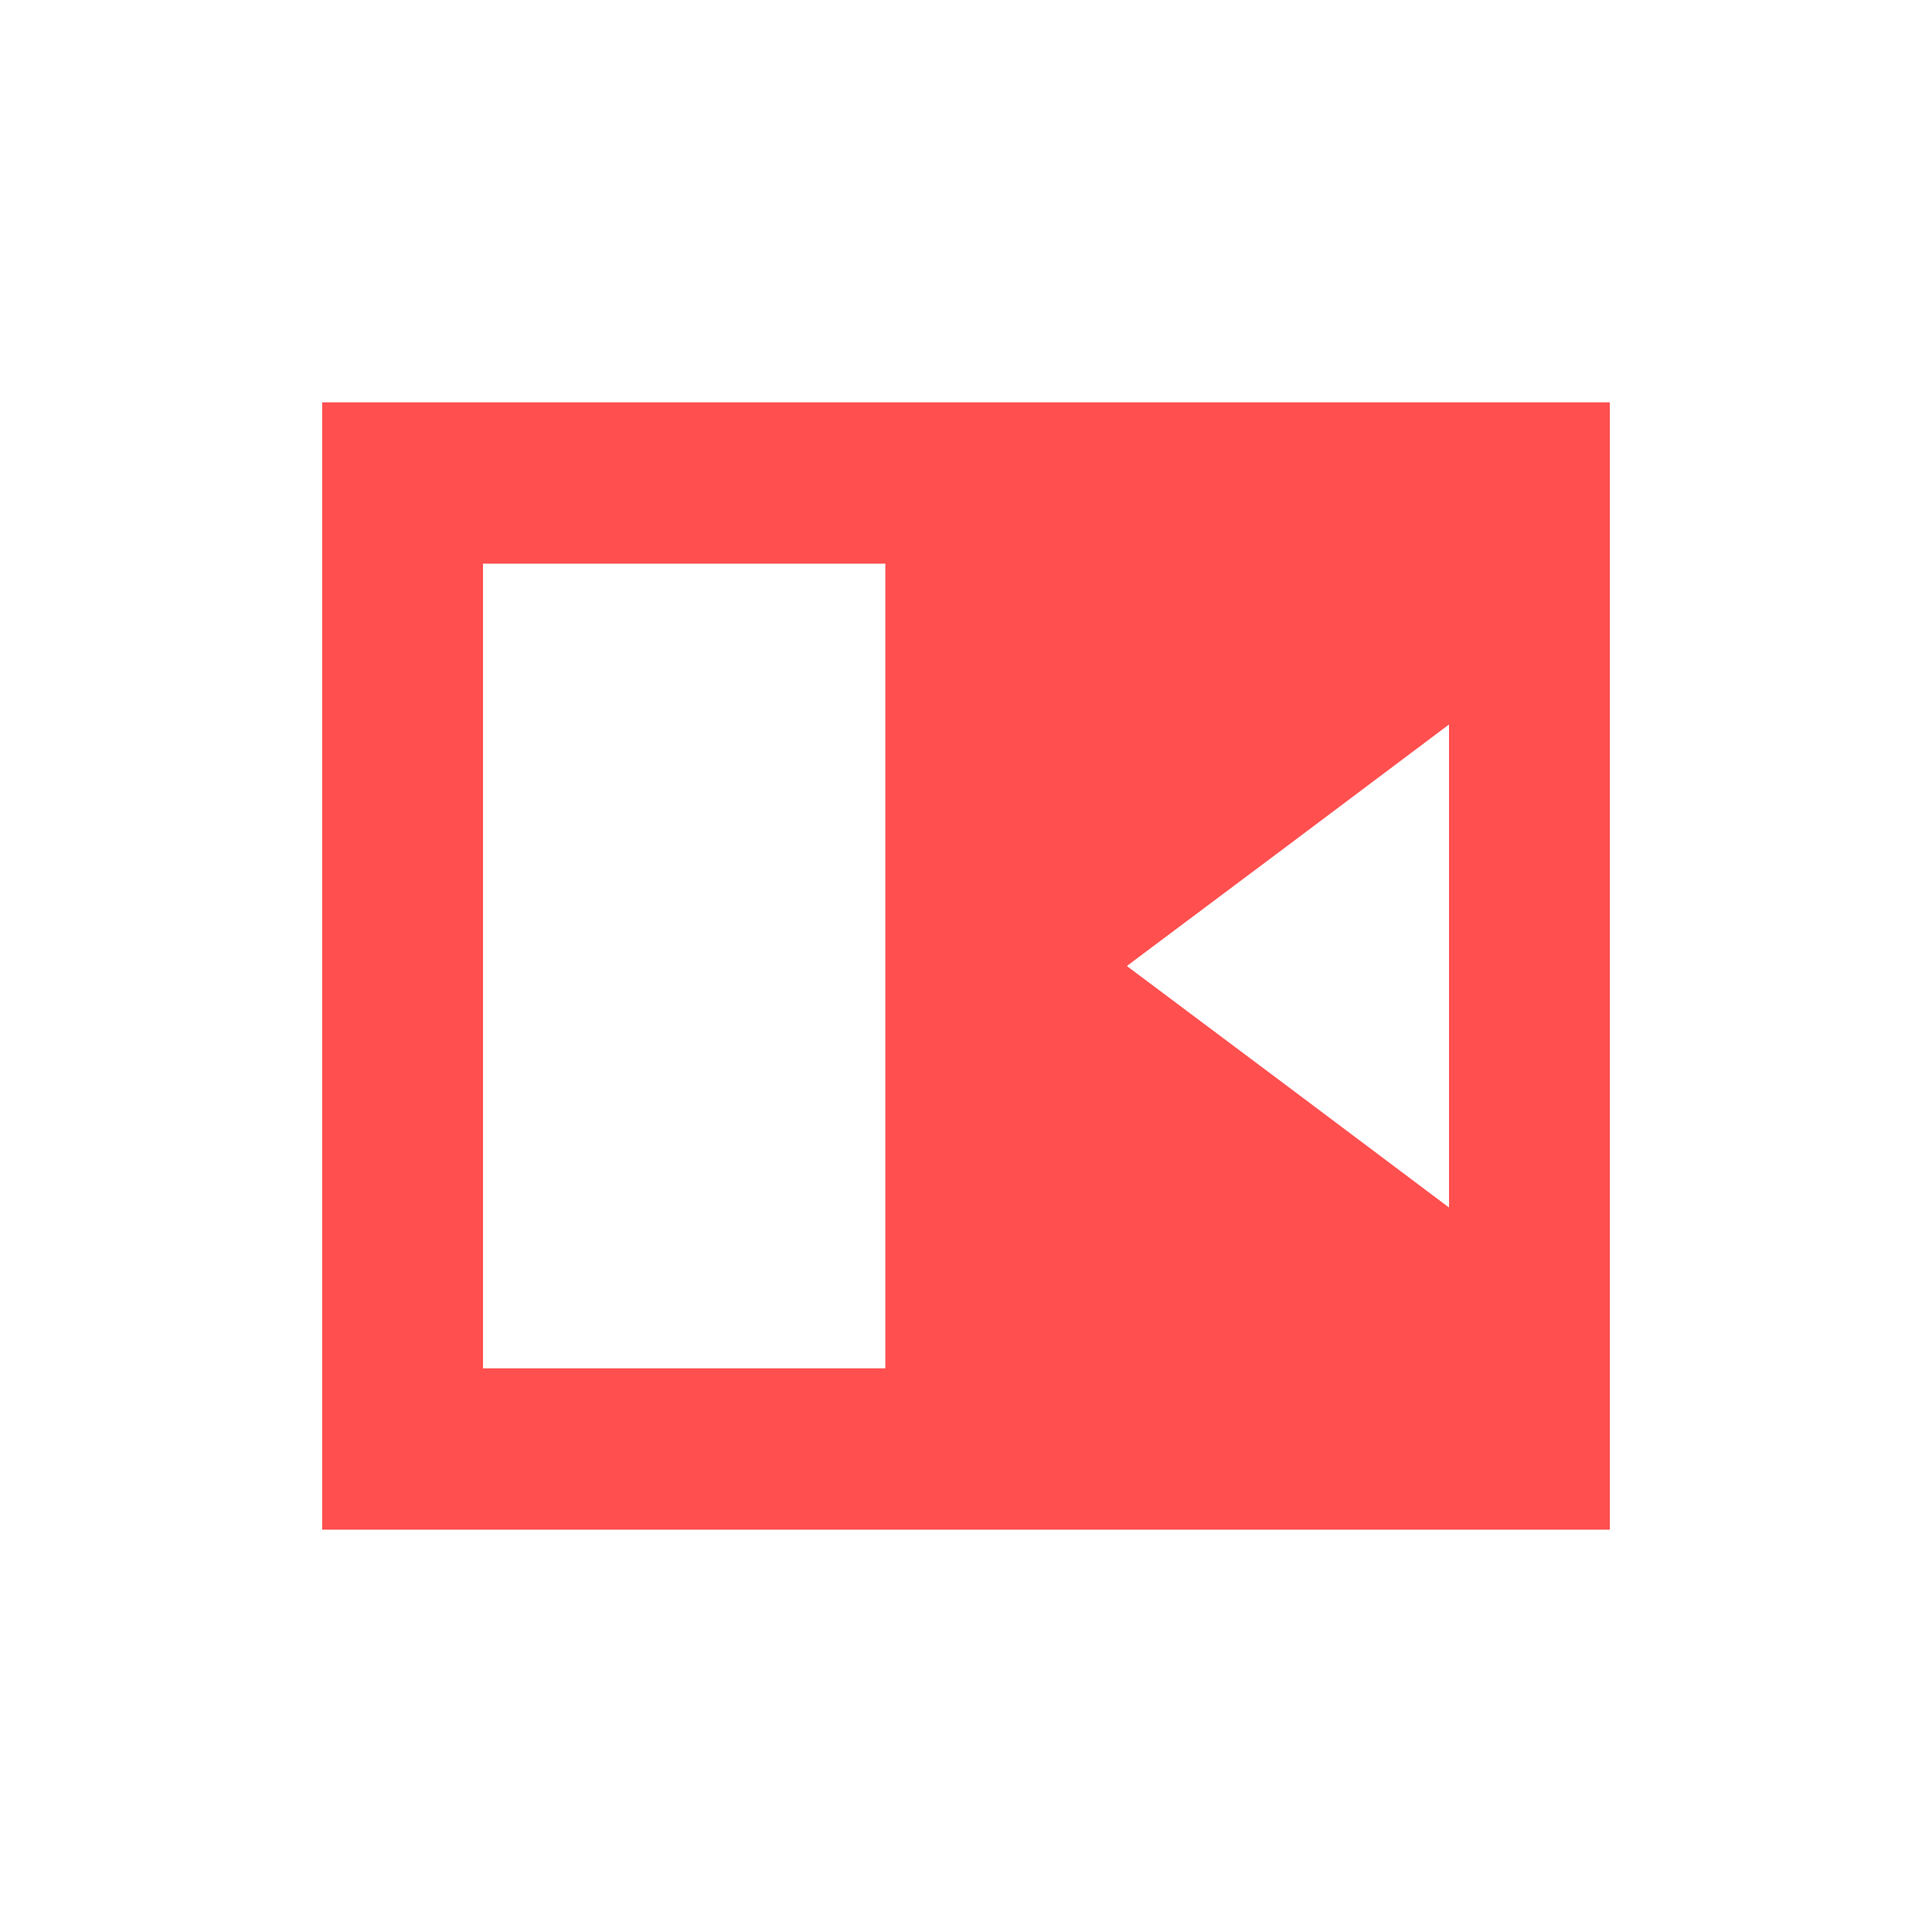 <svg xmlns="http://www.w3.org/2000/svg" xmlns:xlink="http://www.w3.org/1999/xlink" width="16" height="16" viewBox="0 0 16 16" version="1.1">
<g id="surface1">
<path style=" stroke:none;fill-rule:nonzero;fill:rgb(100%,30.98%,30.98%);fill-opacity:1;" d="M 2.668 3.332 L 2.668 12.668 L 13.332 12.668 L 13.332 3.332 Z M 4 4.668 L 7.332 4.668 L 7.332 11.332 L 4 11.332 Z M 12 6 L 12 10 L 10.668 9 L 9.332 8 L 10.668 7 Z M 12 6 "/>
</g>
</svg>
